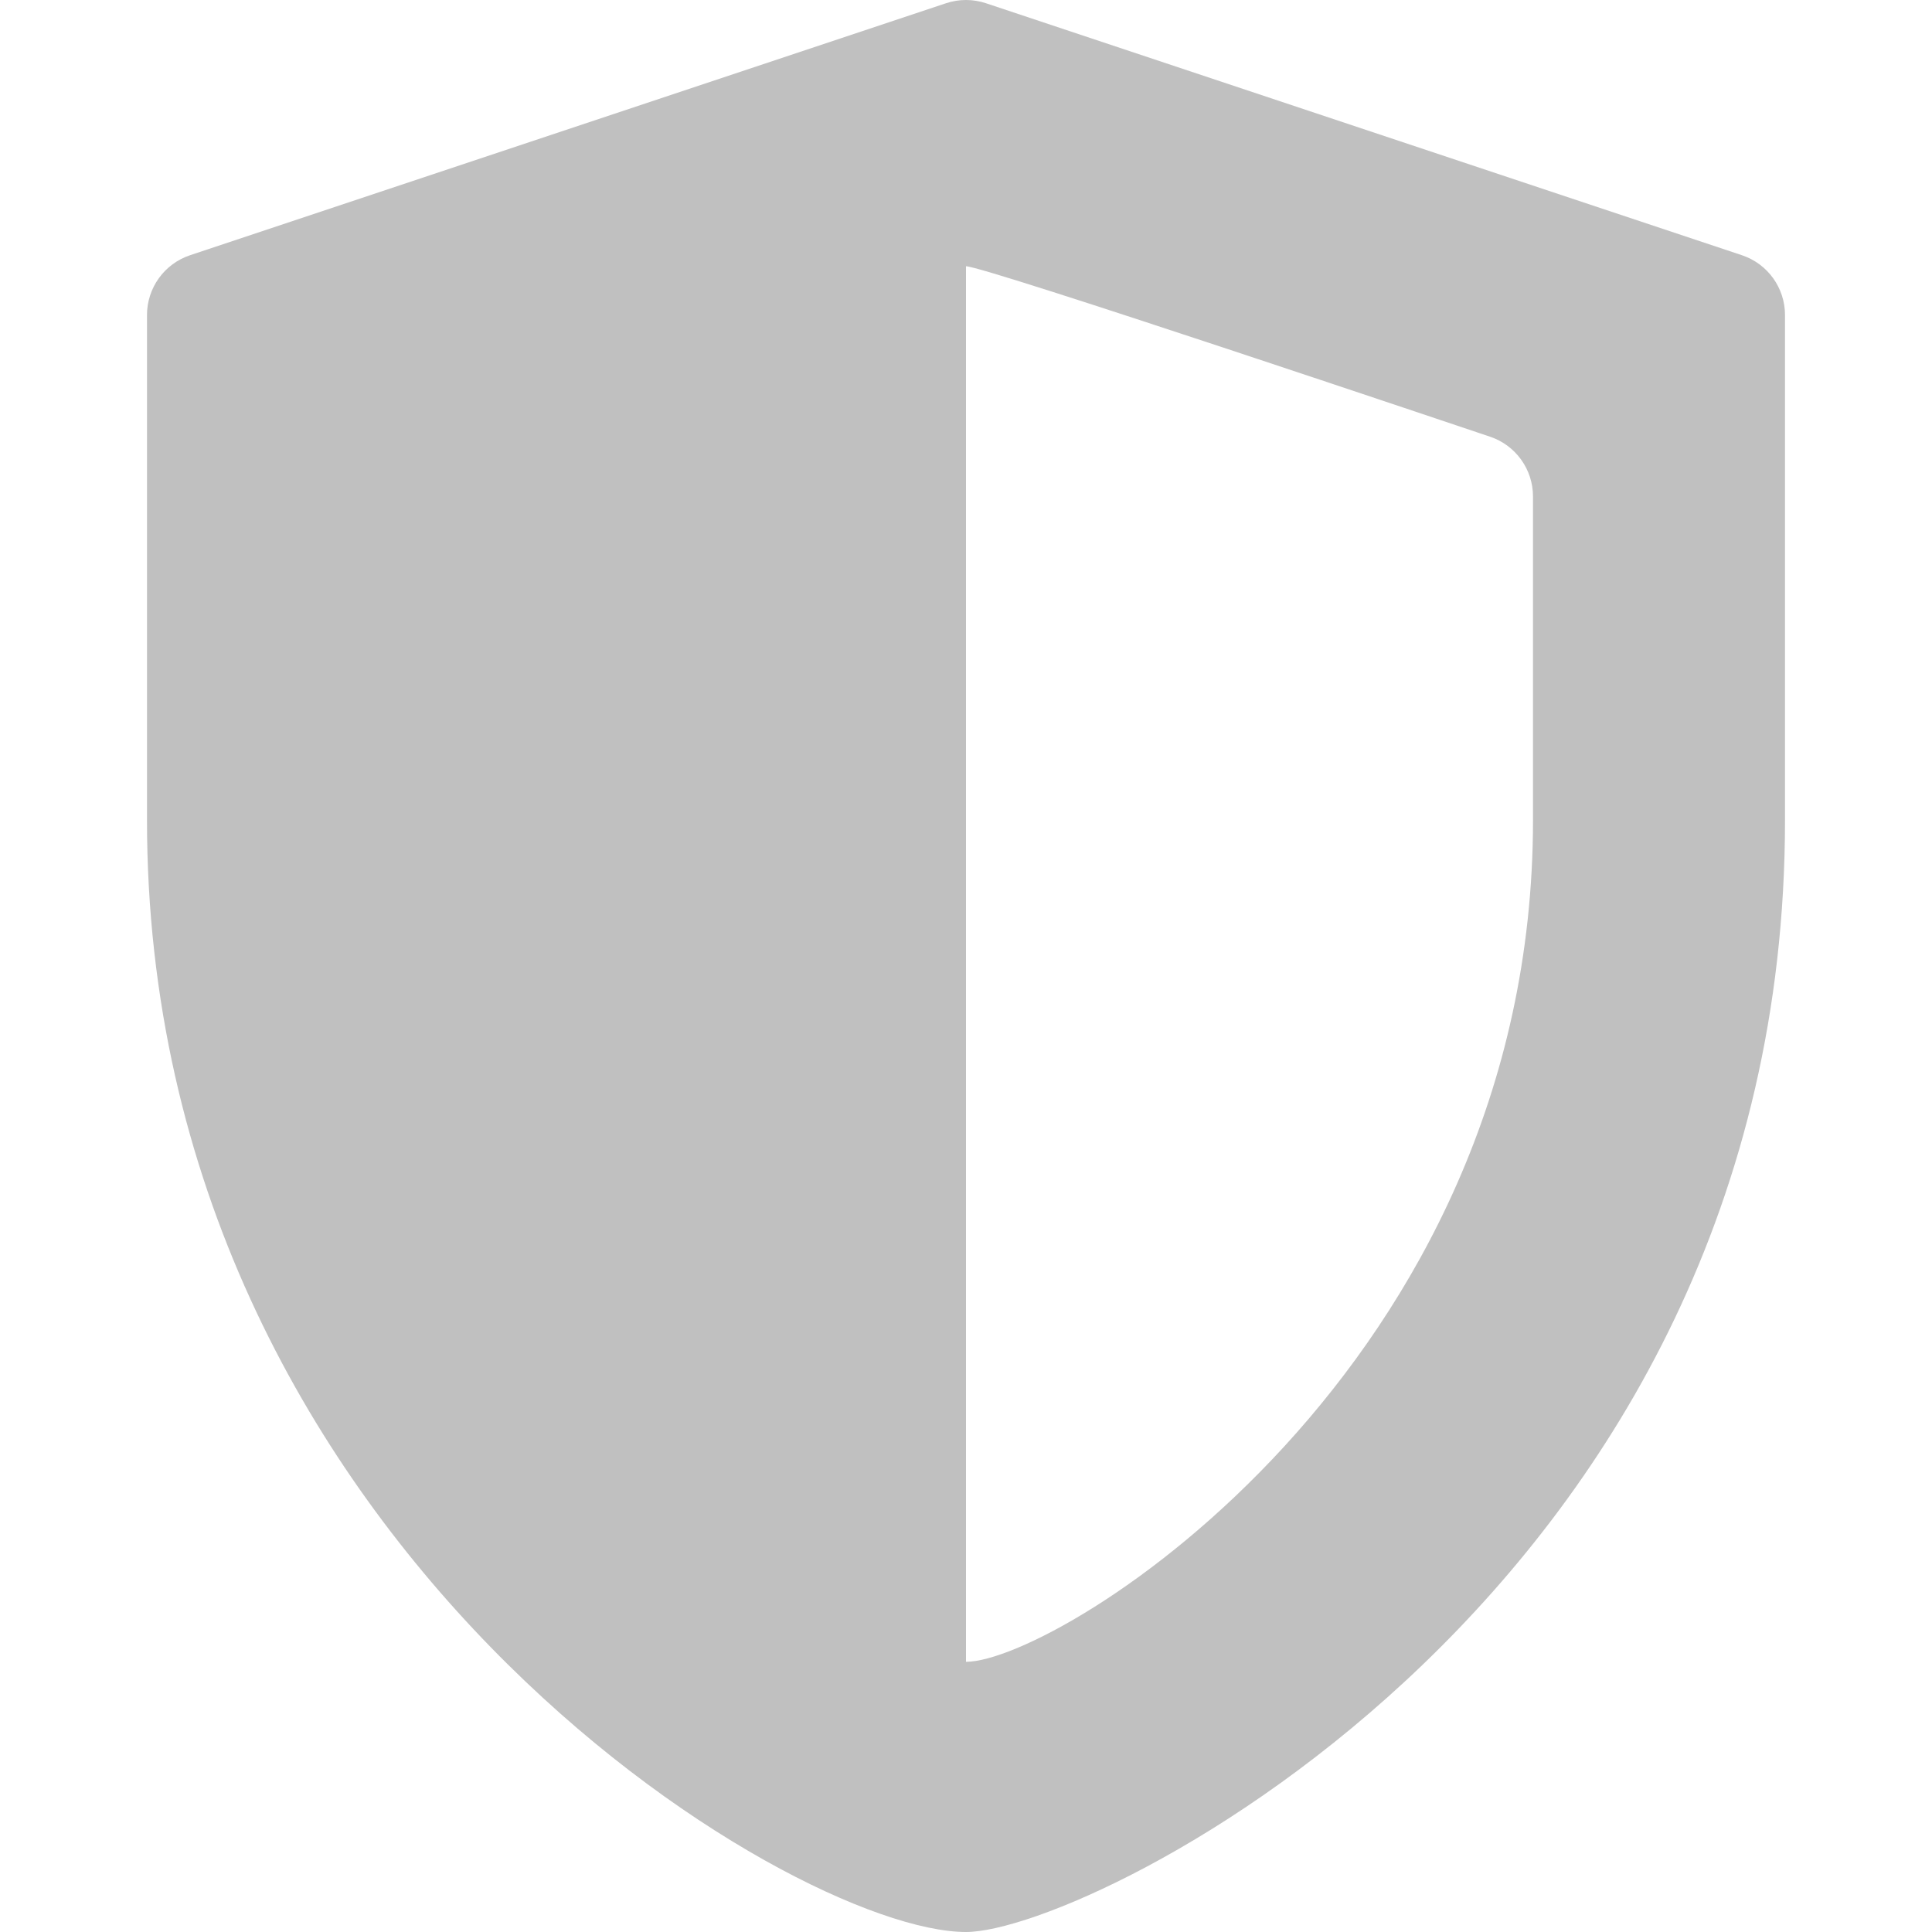 <?xml version="1.0"?>
<svg xmlns="http://www.w3.org/2000/svg" xmlns:xlink="http://www.w3.org/1999/xlink" xmlns:svgjs="http://svgjs.com/svgjs" version="1.1" width="512" height="512" x="0" y="0" viewBox="0 0 512 512" style="enable-background:new 0 0 512 512" xml:space="preserve"><g>
<g xmlns="http://www.w3.org/2000/svg">
	<g>
		<path d="M461.631,67.639L261.282,0.856c-3.435-1.141-7.13-1.141-10.565,0L50.369,67.639c-6.815,2.272-11.413,8.652-11.413,15.838    v133.86C38.955,408.926,209.491,512,256,512c33.369,0,217.044-90.703,217.044-294.664V83.476    C473.044,76.291,468.446,69.91,461.631,67.639z M406.261,217.373c0,145.067-125.572,222.996-150.262,223.024V70.56    c4.982,0.01,134.11,43.583,138.837,45.154c6.815,2.266,11.424,8.652,11.424,15.842V217.373z" fill="#c0c0c0" data-original="#000000"/>
	</g>
</g>
<g xmlns="http://www.w3.org/2000/svg">
</g>
<g xmlns="http://www.w3.org/2000/svg">
</g>
<g xmlns="http://www.w3.org/2000/svg">
</g>
<g xmlns="http://www.w3.org/2000/svg">
</g>
<g xmlns="http://www.w3.org/2000/svg">
</g>
<g xmlns="http://www.w3.org/2000/svg">
</g>
<g xmlns="http://www.w3.org/2000/svg">
</g>
<g xmlns="http://www.w3.org/2000/svg">
</g>
<g xmlns="http://www.w3.org/2000/svg">
</g>
<g xmlns="http://www.w3.org/2000/svg">
</g>
<g xmlns="http://www.w3.org/2000/svg">
</g>
<g xmlns="http://www.w3.org/2000/svg">
</g>
<g xmlns="http://www.w3.org/2000/svg">
</g>
<g xmlns="http://www.w3.org/2000/svg">
</g>
<g xmlns="http://www.w3.org/2000/svg">
</g>
</g></svg>